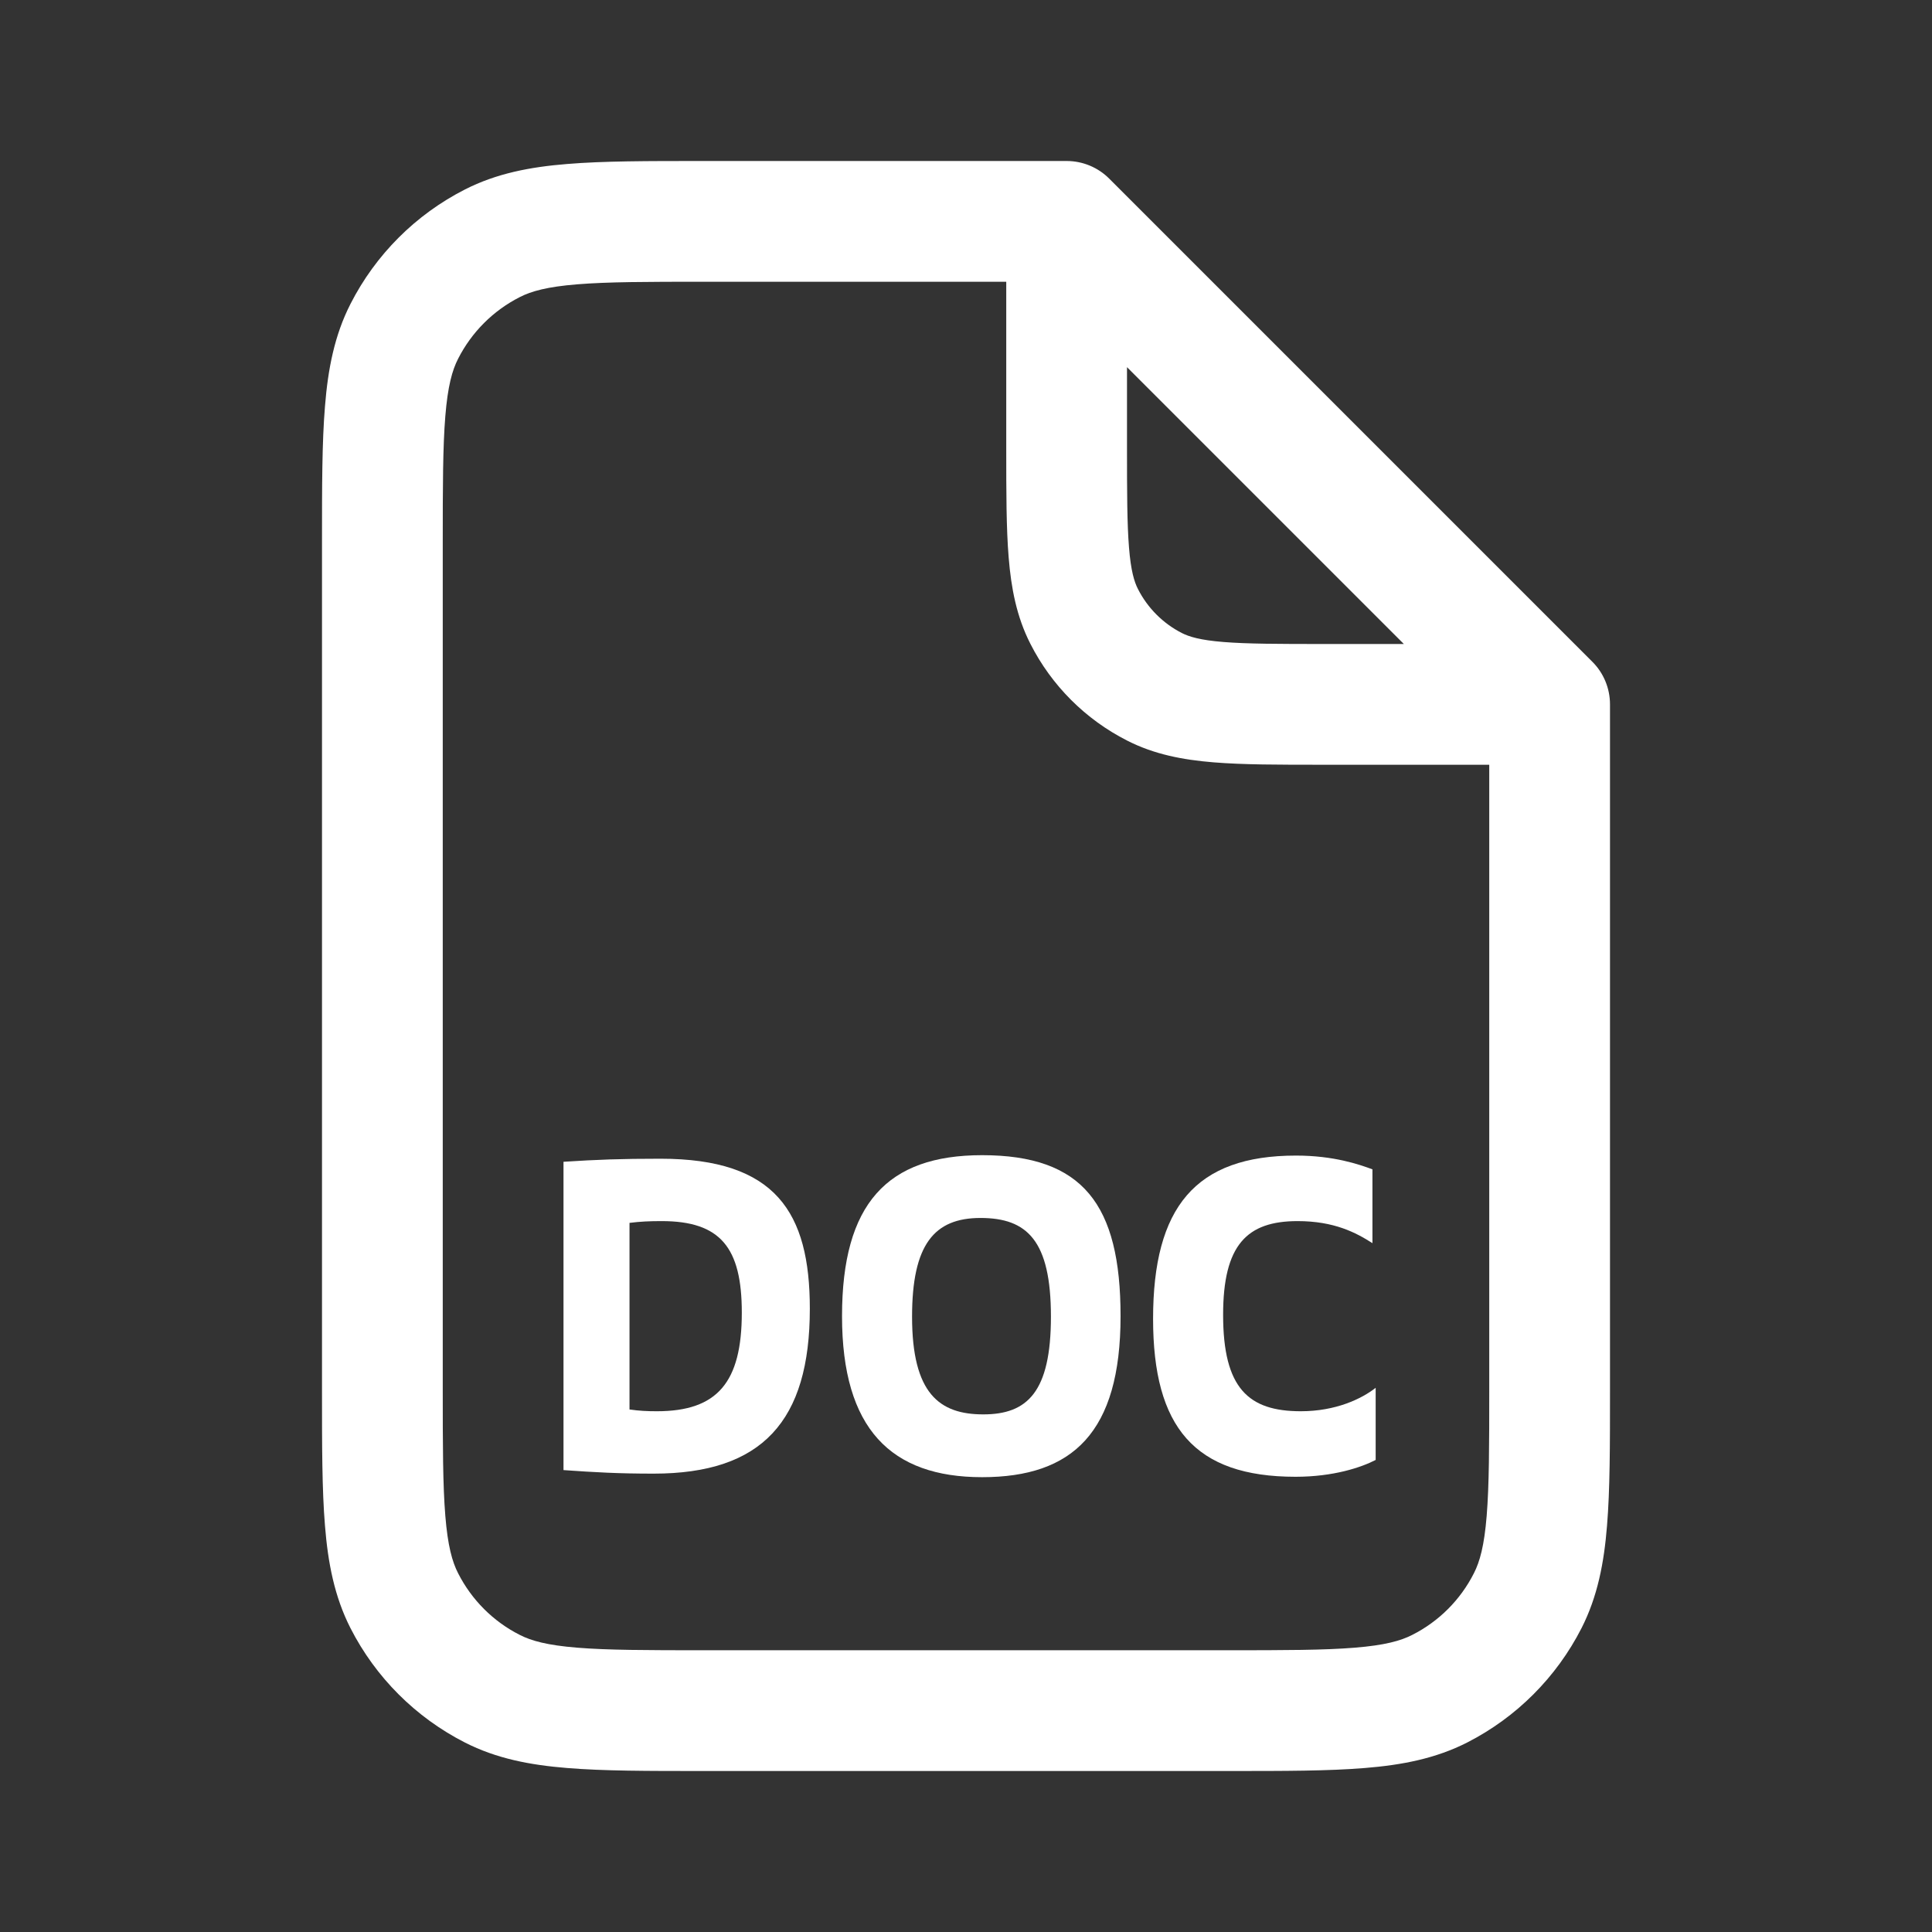 <svg width="24" height="24" viewBox="0 0 24 24" fill="none" xmlns="http://www.w3.org/2000/svg">
<rect x="0" y="0" width="24" height="24" fill="#333333" stroke="none"/>
<path d="M17.049 15.443V14.526C16.884 14.465 16.569 14.355 16.099 14.355C14.849 14.355 14.324 14.998 14.324 16.383C14.324 17.729 14.839 18.345 16.094 18.345C16.564 18.345 16.909 18.229 17.089 18.136V17.24C16.914 17.377 16.594 17.531 16.159 17.531C15.509 17.531 15.194 17.246 15.194 16.334C15.194 15.465 15.489 15.169 16.119 15.169C16.574 15.169 16.844 15.312 17.049 15.443Z" fill="white"/>
<path fill-rule="evenodd" clip-rule="evenodd" d="M10.46 16.35C10.46 14.954 11.02 14.35 12.2 14.35C13.45 14.35 13.92 14.96 13.92 16.35C13.92 17.795 13.325 18.35 12.2 18.35C11.07 18.35 10.46 17.751 10.46 16.35ZM11.33 16.356C11.33 17.312 11.67 17.57 12.215 17.57C12.76 17.57 13.055 17.295 13.055 16.356C13.055 15.411 12.76 15.13 12.18 15.13C11.605 15.13 11.33 15.46 11.33 16.356Z" fill="white"/>
<path fill-rule="evenodd" clip-rule="evenodd" d="M7 14.432V18.262C7.395 18.29 7.685 18.306 8.12 18.306C9.47 18.306 10.06 17.652 10.06 16.257C10.06 15.059 9.635 14.394 8.205 14.394C7.71 14.394 7.42 14.405 7 14.432ZM8.16 17.531C8.035 17.531 7.94 17.526 7.82 17.509V15.191C7.955 15.174 8.07 15.169 8.22 15.169C8.95 15.169 9.215 15.498 9.215 16.306C9.215 17.174 8.91 17.531 8.16 17.531Z" fill="white"/>
<path fill-rule="evenodd" clip-rule="evenodd" d="M8.719 2C8.045 2 7.494 2 7.047 2.037C6.584 2.074 6.165 2.155 5.775 2.354C5.163 2.666 4.666 3.163 4.354 3.775C4.155 4.165 4.074 4.584 4.037 5.047C4 5.494 4 6.045 4 6.719V17.281C4 17.955 4 18.506 4.037 18.953C4.074 19.416 4.155 19.835 4.354 20.226C4.666 20.837 5.163 21.334 5.775 21.646C6.165 21.845 6.584 21.926 7.047 21.963C7.494 22 8.045 22 8.719 22H15.281C15.955 22 16.506 22 16.953 21.963C17.416 21.926 17.835 21.845 18.226 21.646C18.837 21.334 19.334 20.837 19.646 20.226C19.845 19.835 19.926 19.416 19.963 18.953C20 18.506 20 17.955 20 17.281V8.75C20 8.551 19.921 8.36 19.78 8.22L13.78 2.22C13.64 2.079 13.449 2 13.25 2H8.719ZM6.456 3.691C6.6 3.617 6.799 3.562 7.169 3.532C7.548 3.501 8.038 3.5 8.75 3.5H12.5V5.58C12.5 6.115 12.5 6.56 12.53 6.925C12.561 7.305 12.628 7.661 12.8 7.998C13.063 8.516 13.484 8.937 14.002 9.2C14.339 9.372 14.695 9.439 15.075 9.47C15.44 9.5 15.885 9.5 16.42 9.5H18.5V17.25C18.5 17.962 18.499 18.452 18.468 18.831C18.438 19.201 18.383 19.4 18.309 19.544C18.142 19.874 17.874 20.142 17.544 20.309C17.4 20.383 17.201 20.438 16.831 20.468C16.452 20.499 15.962 20.5 15.25 20.5H8.75C8.038 20.5 7.548 20.499 7.169 20.468C6.799 20.438 6.6 20.383 6.456 20.309C6.126 20.142 5.859 19.874 5.691 19.544C5.617 19.4 5.562 19.201 5.532 18.831C5.501 18.452 5.5 17.962 5.5 17.25V6.75C5.5 6.038 5.501 5.548 5.532 5.169C5.562 4.799 5.617 4.6 5.691 4.456C5.859 4.126 6.126 3.859 6.456 3.691ZM17.439 8L14 4.561V5.55C14 6.122 14.001 6.507 14.025 6.803C14.048 7.09 14.09 7.227 14.136 7.317C14.256 7.553 14.447 7.744 14.682 7.864C14.773 7.91 14.91 7.952 15.197 7.975C15.493 7.999 15.878 8 16.45 8H17.439Z" fill="white"/>
</svg>
